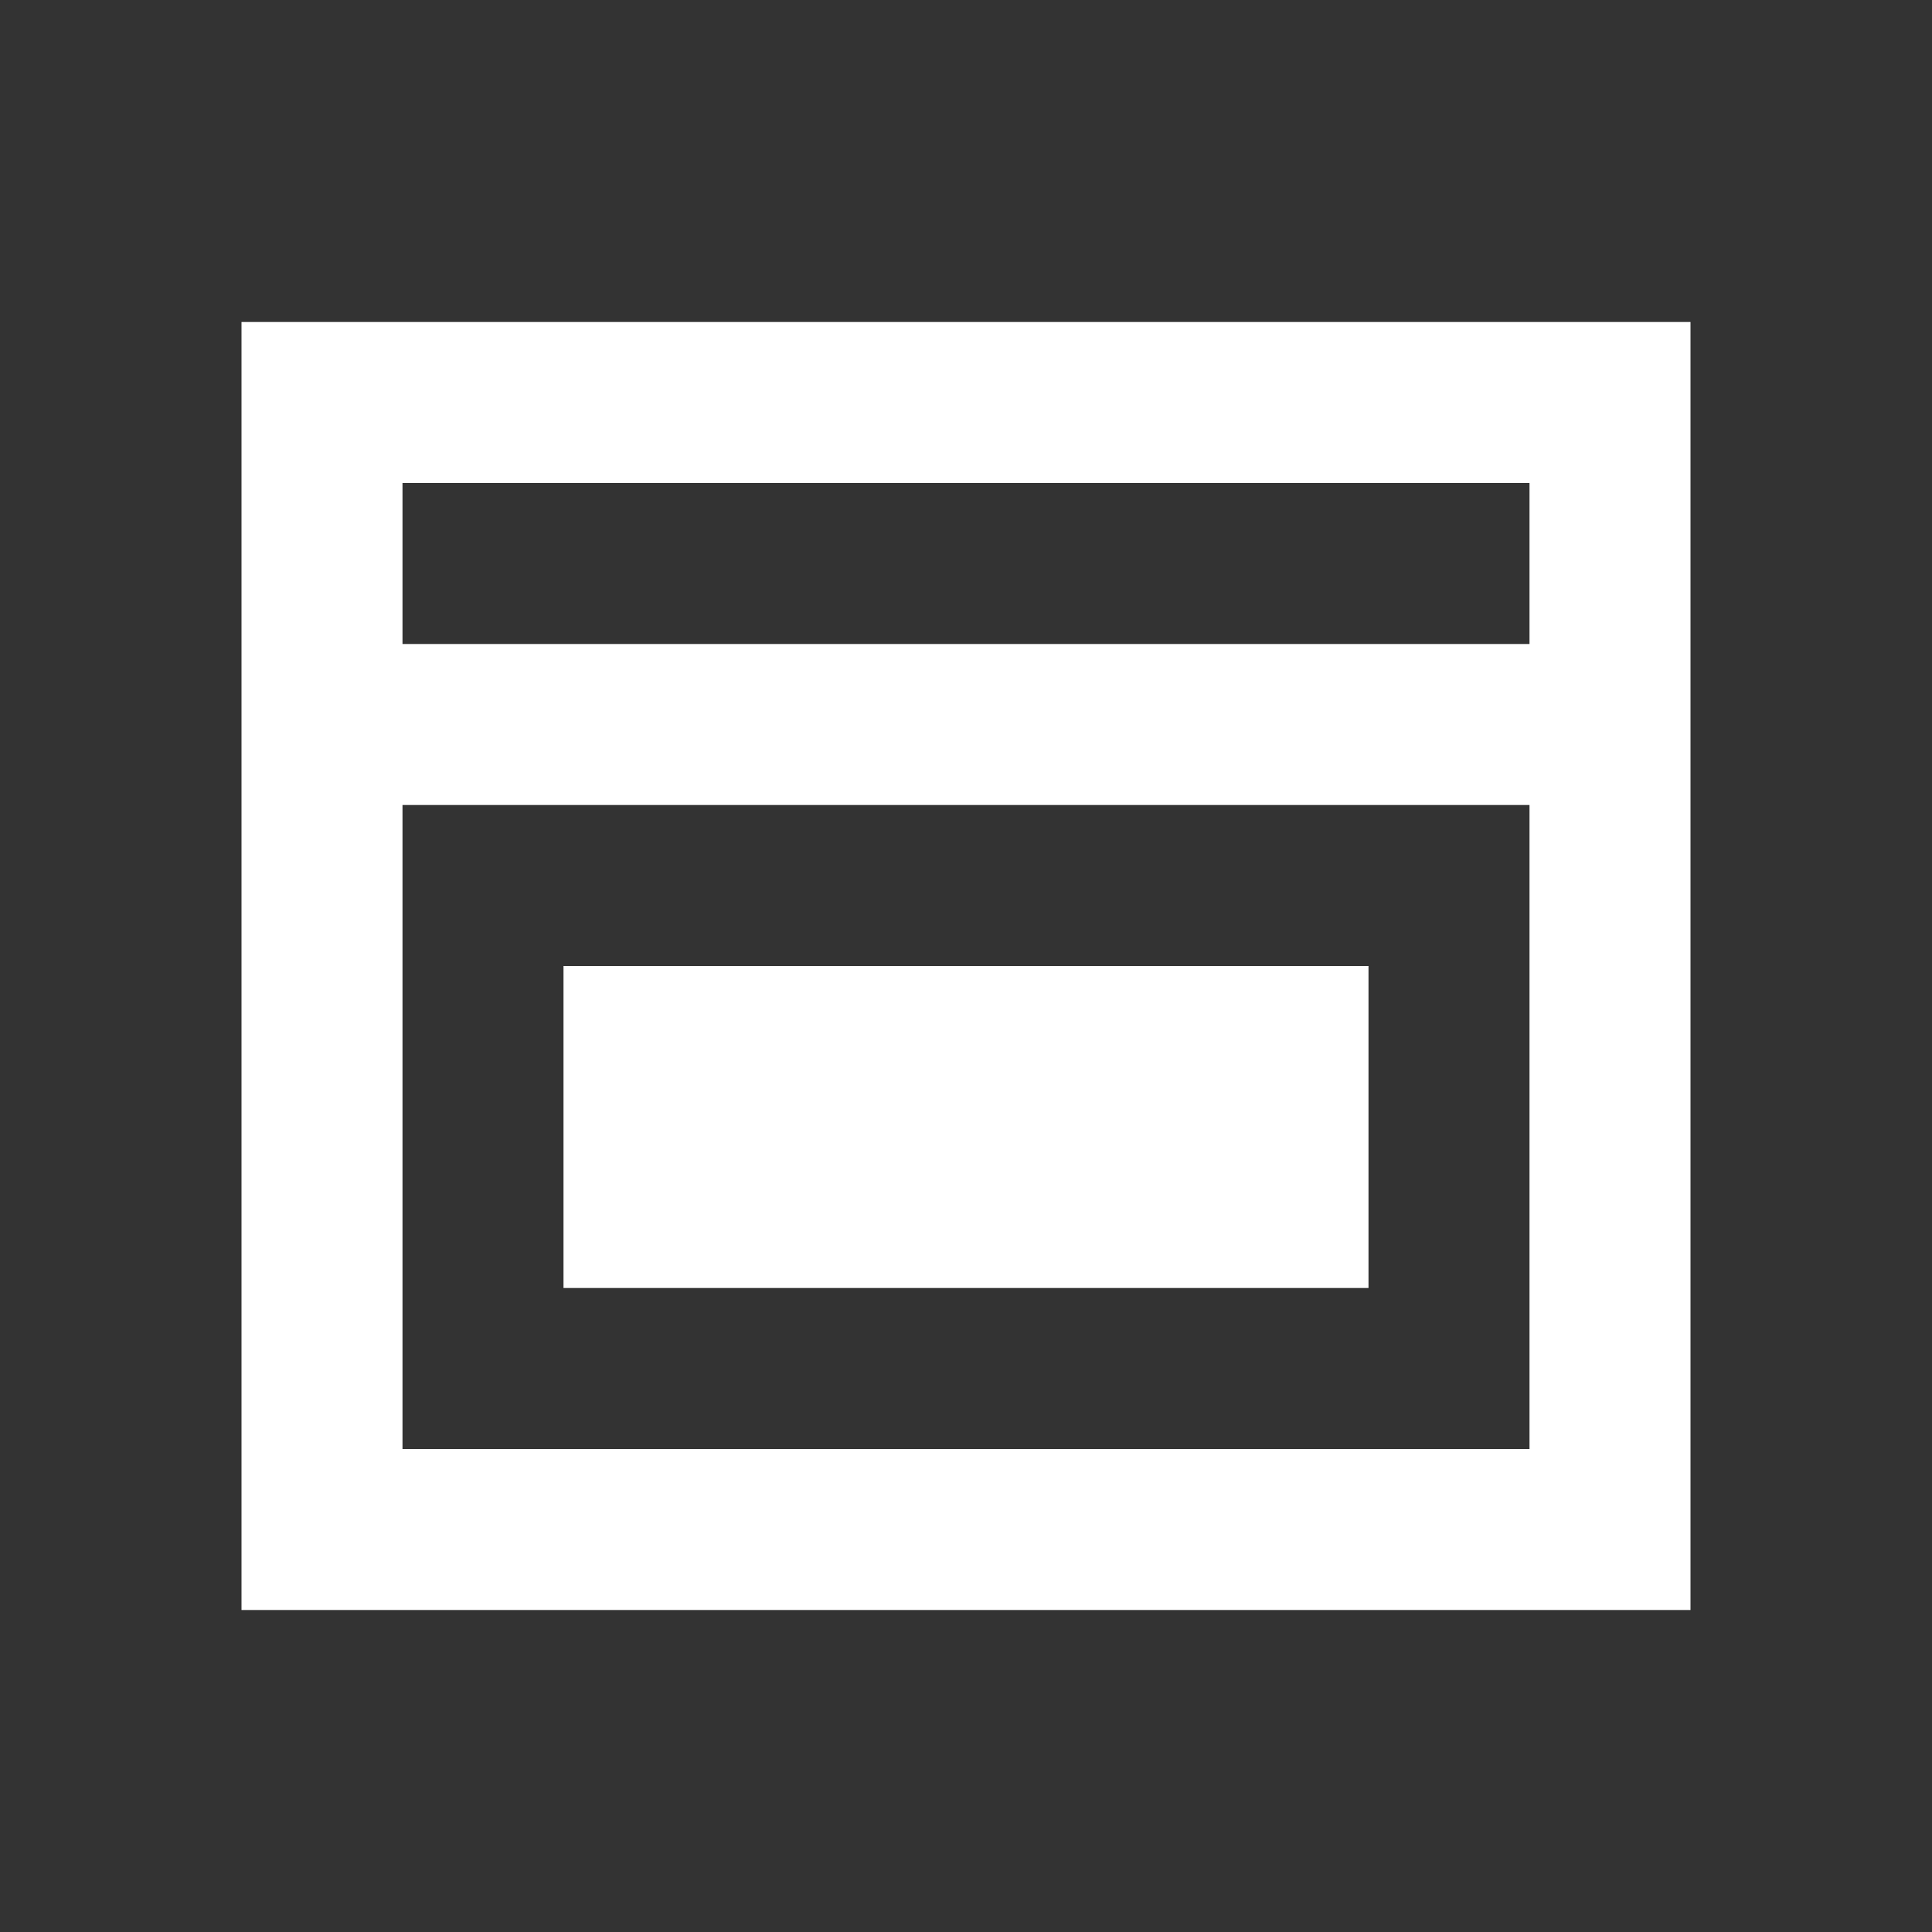 <svg xmlns="http://www.w3.org/2000/svg" viewBox="0 0 24 24" fill="#fff">
  <rect x="0" y="0" width="24" height="24" fill="#333333" stroke="none"/>
  <path d="M3 4v16h18V4H3zm2 2h14v2H5V6zm0 4h14v8H5v-8zm2 2v4h10v-4H7zm2 2h6v-1H9v1z"/>
</svg>

